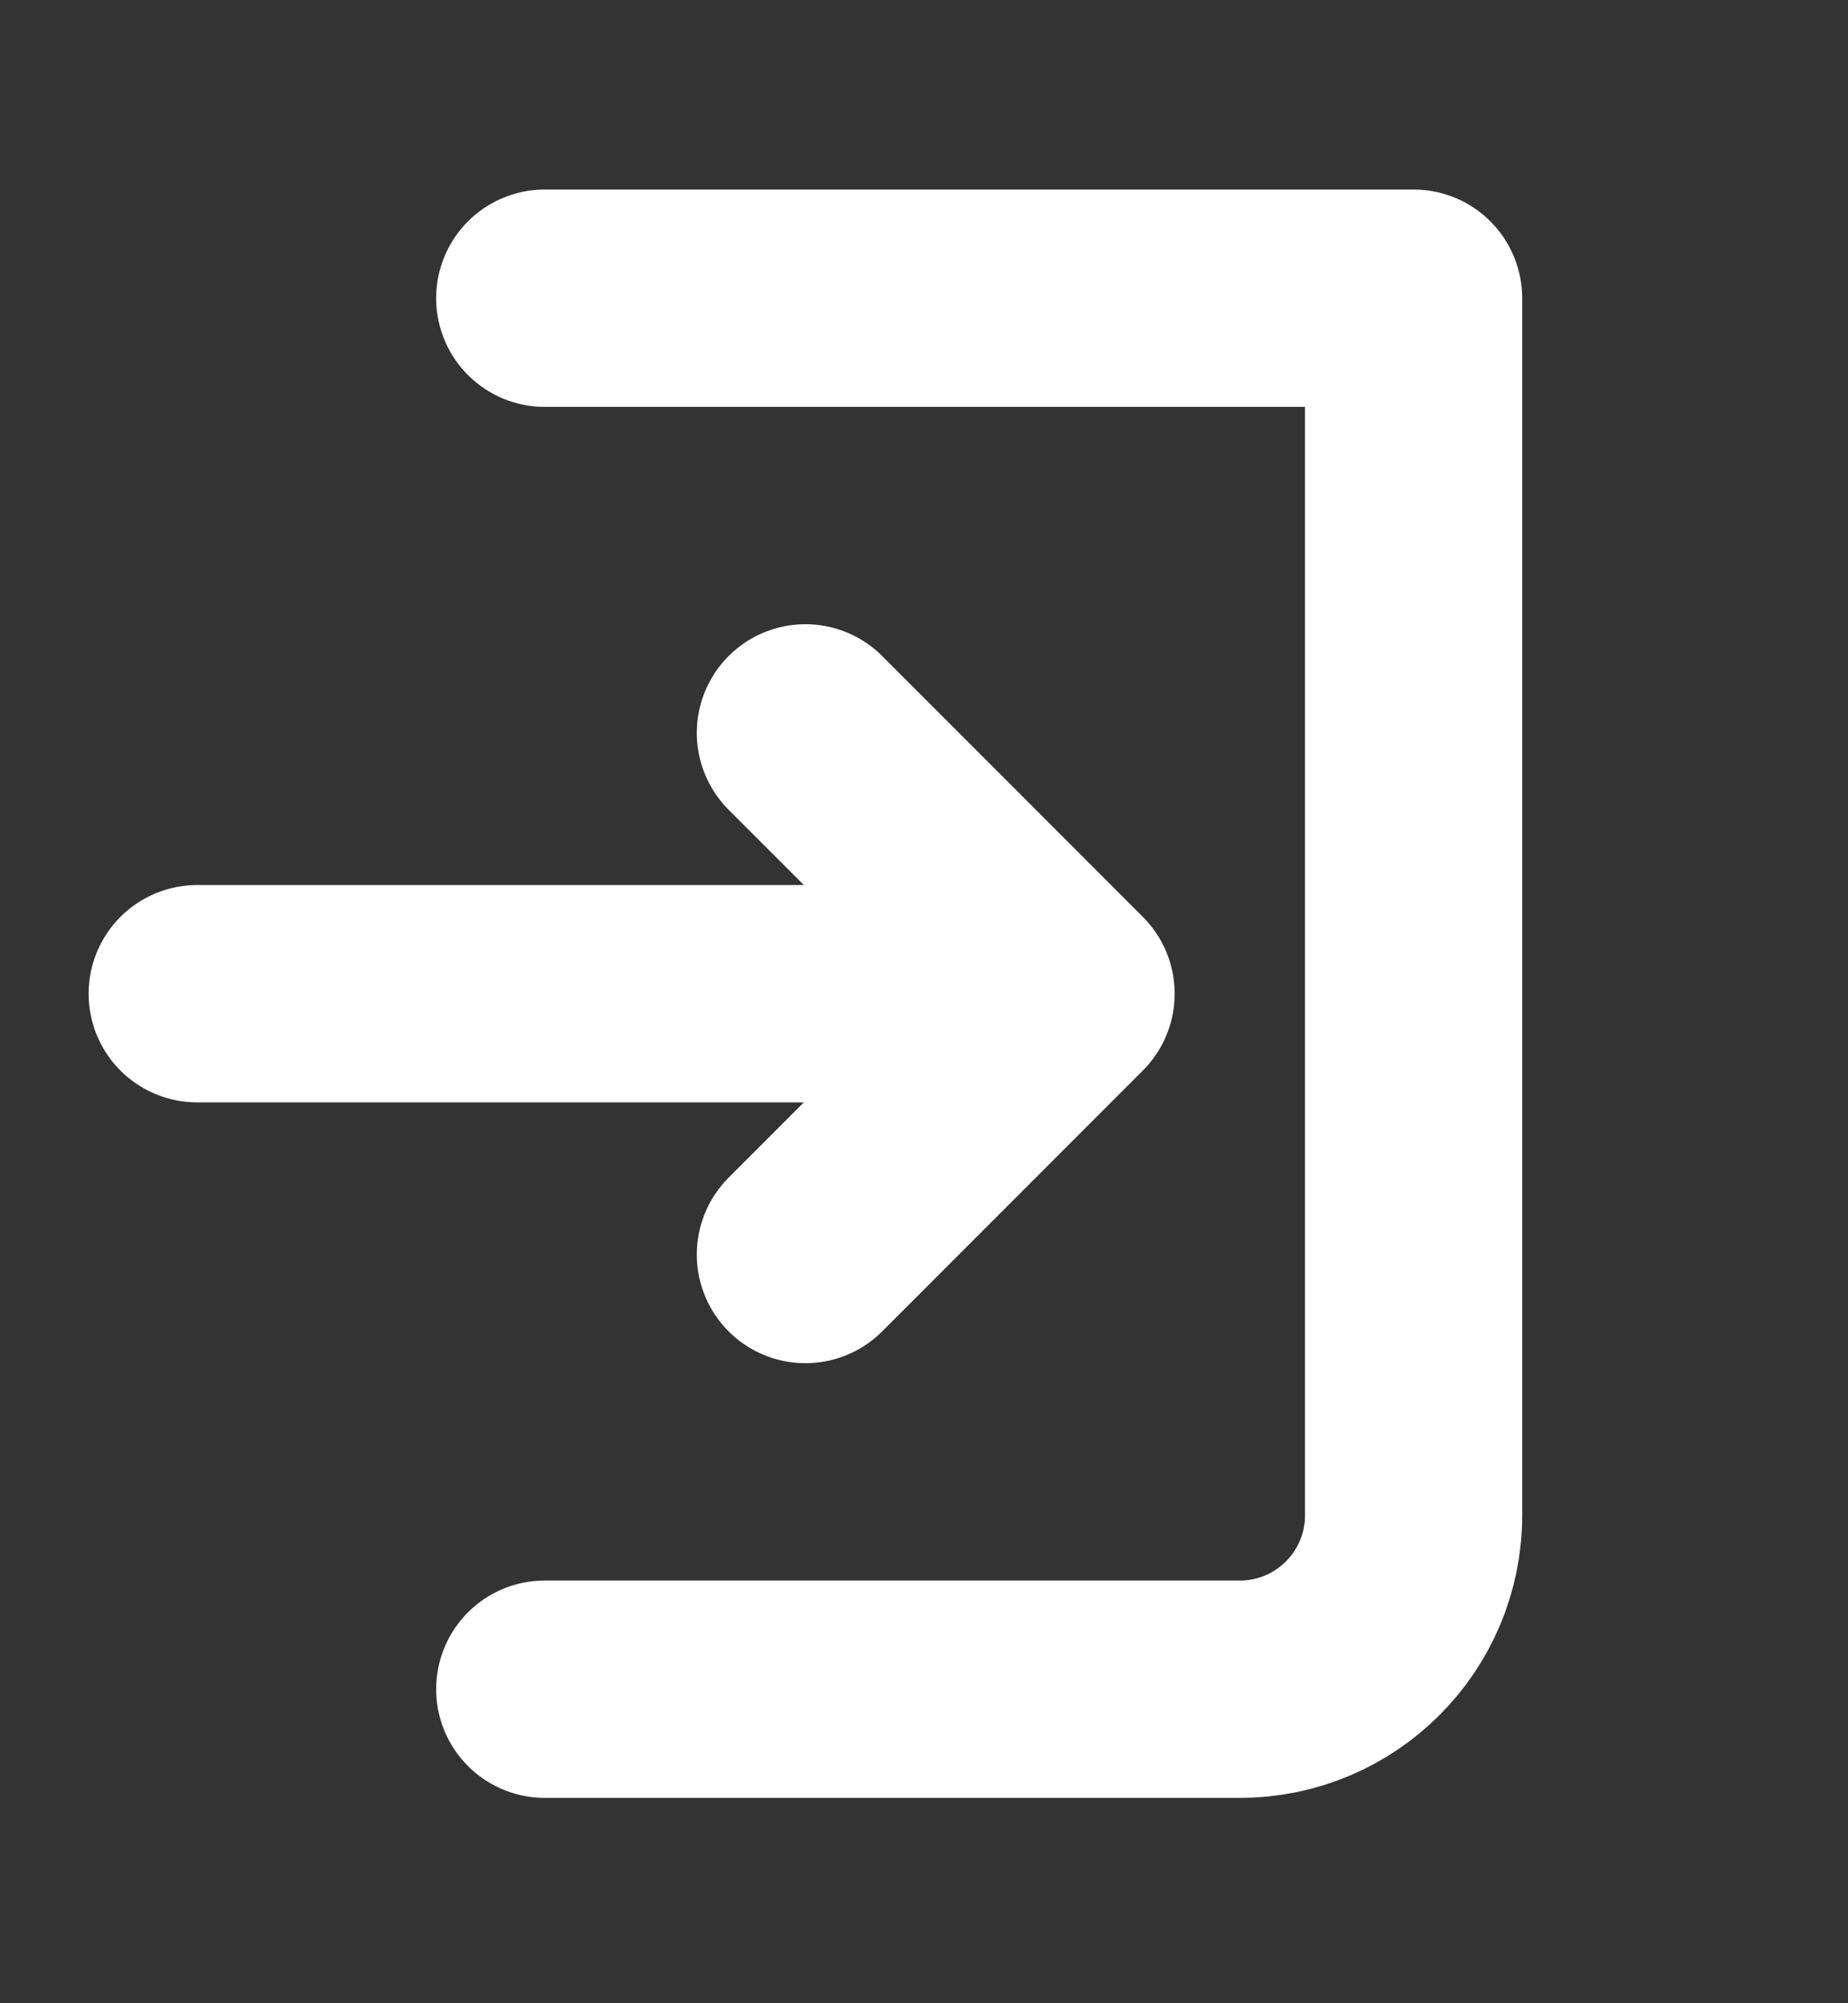<svg width="709" height="768" viewBox="0 0 709 768" fill="none" xmlns="http://www.w3.org/2000/svg">
<rect x="0" y="0" width="709" height="768" fill="#333333" stroke="none"/>
<g clip-path="url(#clip0_204_9)">
<mask id="mask0_204_9" style="mask-type:luminance" maskUnits="userSpaceOnUse" x="-91" y="-19" width="800" height="800">
<path d="M709 -19H-91V781H709V-19Z" fill="white"/>
</mask>
<g mask="url(#mask0_204_9)">
<path d="M209 114.339H542.333V581.007C542.333 617.827 512.487 647.673 475.667 647.673H209" stroke="white" stroke-width="83.333" stroke-linecap="round" stroke-linejoin="round"/>
<path d="M309 481.007L409 381.007M409 381.007L309 281.006M409 381.007H75.667" stroke="white" stroke-width="83.333" stroke-linecap="round" stroke-linejoin="round"/>
</g>
</g>
<defs>
<clipPath id="clip0_204_9">
<rect width="800" height="800" fill="white" transform="translate(-91 -19)"/>
</clipPath>
</defs>
</svg>
